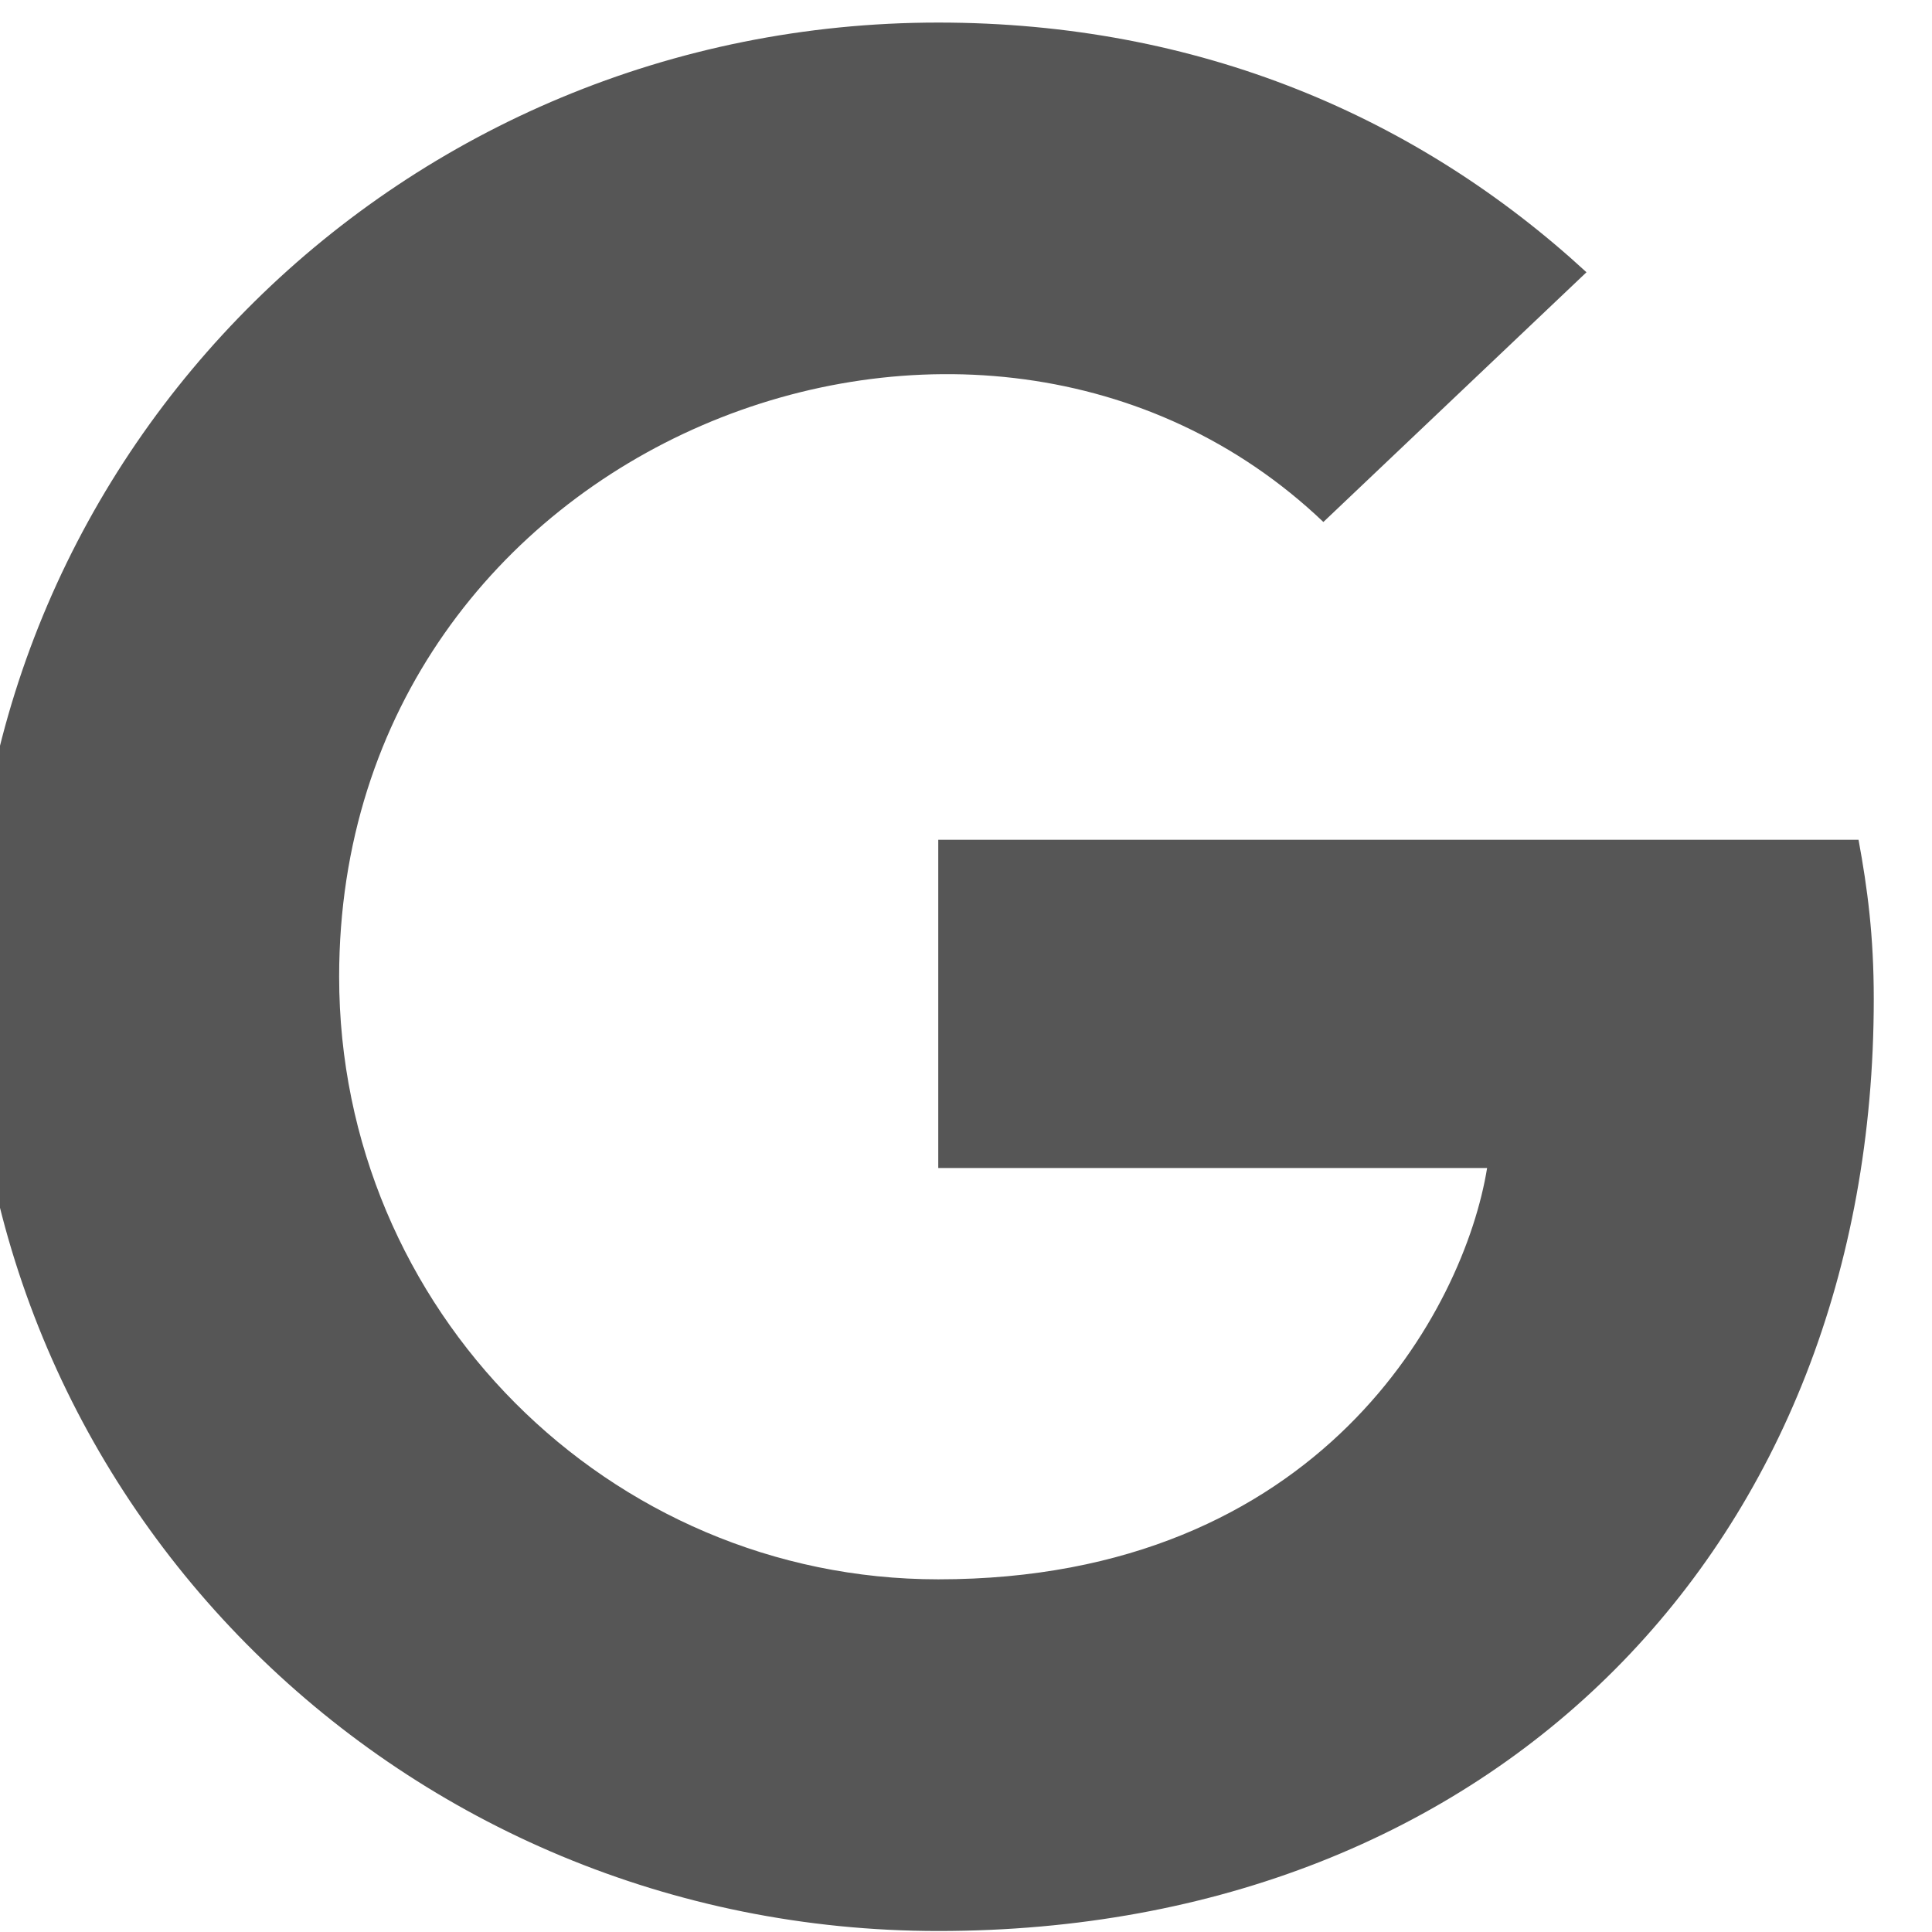<svg width="50" height="50" viewBox="0 0 50 50" fill="none" xmlns="http://www.w3.org/2000/svg" xmlns:xlink="http://www.w3.org/1999/xlink">
<path d="M48.493,25.856C48.493,39.947 38.718,49.974 24.282,49.974C10.442,49.974 -0.735,38.941 -0.735,25.279C-0.735,11.617 10.442,0.584 24.282,0.584C31.021,0.584 36.69,3.023 41.058,7.046L34.249,13.509C25.341,5.025 8.777,11.398 8.777,25.279C8.777,33.892 15.748,40.873 24.282,40.873C34.188,40.873 37.9,33.862 38.486,30.228L24.282,30.228L24.282,21.734L48.099,21.734C48.331,22.999 48.493,24.213 48.493,25.856Z" fill="#565656"/>
</svg>
